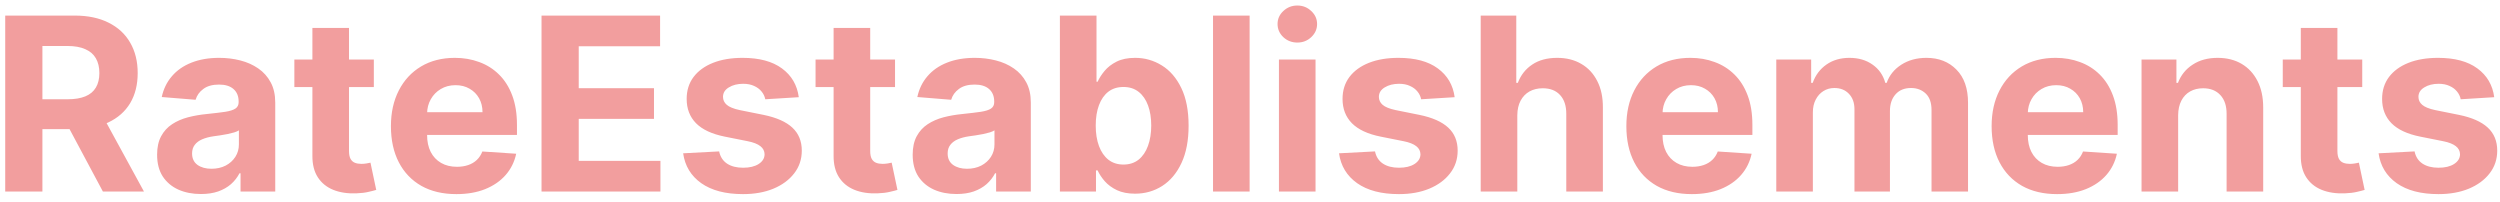 <svg width="248" height="20" viewBox="0 0 248 20" fill="none" xmlns="http://www.w3.org/2000/svg">
<path d="M0.517 19V1.545H7.403C8.722 1.545 9.847 1.781 10.778 2.253C11.716 2.719 12.429 3.381 12.918 4.239C13.412 5.091 13.659 6.094 13.659 7.247C13.659 8.406 13.409 9.403 12.909 10.239C12.409 11.068 11.685 11.704 10.736 12.148C9.793 12.591 8.651 12.812 7.31 12.812H2.699V9.847H6.713C7.418 9.847 8.003 9.75 8.469 9.557C8.935 9.364 9.281 9.074 9.509 8.688C9.741 8.301 9.858 7.821 9.858 7.247C9.858 6.668 9.741 6.179 9.509 5.781C9.281 5.384 8.932 5.082 8.46 4.878C7.994 4.668 7.406 4.562 6.696 4.562H4.207V19H0.517ZM9.943 11.057L14.281 19H10.207L5.963 11.057H9.943ZM19.932 19.247C19.097 19.247 18.352 19.102 17.699 18.812C17.046 18.517 16.528 18.082 16.148 17.509C15.773 16.929 15.585 16.207 15.585 15.344C15.585 14.617 15.719 14.006 15.986 13.511C16.253 13.017 16.616 12.619 17.077 12.318C17.537 12.017 18.06 11.79 18.645 11.636C19.236 11.483 19.855 11.375 20.503 11.312C21.264 11.233 21.878 11.159 22.344 11.091C22.81 11.017 23.148 10.909 23.358 10.767C23.568 10.625 23.673 10.415 23.673 10.136V10.085C23.673 9.545 23.503 9.128 23.162 8.832C22.827 8.537 22.349 8.389 21.73 8.389C21.077 8.389 20.557 8.534 20.171 8.824C19.784 9.108 19.528 9.466 19.403 9.898L16.046 9.625C16.216 8.83 16.551 8.142 17.051 7.562C17.551 6.977 18.196 6.528 18.986 6.216C19.781 5.898 20.702 5.739 21.747 5.739C22.474 5.739 23.171 5.824 23.835 5.994C24.506 6.165 25.099 6.429 25.616 6.787C26.139 7.145 26.551 7.605 26.852 8.168C27.153 8.724 27.304 9.392 27.304 10.171V19H23.861V17.185H23.759C23.548 17.594 23.267 17.954 22.915 18.267C22.562 18.574 22.139 18.815 21.645 18.991C21.151 19.162 20.579 19.247 19.932 19.247ZM20.972 16.741C21.506 16.741 21.977 16.636 22.386 16.426C22.796 16.21 23.116 15.921 23.349 15.557C23.582 15.193 23.699 14.781 23.699 14.321V12.932C23.585 13.006 23.429 13.074 23.23 13.136C23.037 13.193 22.818 13.247 22.574 13.298C22.329 13.344 22.085 13.386 21.841 13.426C21.597 13.46 21.375 13.492 21.176 13.52C20.75 13.582 20.378 13.682 20.06 13.818C19.741 13.954 19.494 14.139 19.318 14.372C19.142 14.599 19.054 14.883 19.054 15.224C19.054 15.719 19.233 16.097 19.591 16.358C19.954 16.614 20.415 16.741 20.972 16.741ZM37.084 5.909V8.636H29.2V5.909H37.084ZM30.99 2.773H34.621V14.977C34.621 15.312 34.672 15.574 34.774 15.761C34.876 15.943 35.019 16.071 35.2 16.145C35.388 16.219 35.604 16.256 35.848 16.256C36.019 16.256 36.189 16.241 36.359 16.213C36.53 16.179 36.66 16.153 36.751 16.136L37.322 18.838C37.141 18.895 36.885 18.96 36.555 19.034C36.226 19.114 35.825 19.162 35.354 19.179C34.479 19.213 33.712 19.097 33.053 18.829C32.399 18.562 31.891 18.148 31.527 17.585C31.163 17.023 30.984 16.312 30.99 15.454V2.773ZM45.274 19.256C43.928 19.256 42.769 18.983 41.797 18.438C40.831 17.886 40.087 17.108 39.564 16.102C39.041 15.091 38.78 13.895 38.78 12.514C38.78 11.168 39.041 9.986 39.564 8.969C40.087 7.952 40.822 7.159 41.771 6.591C42.726 6.023 43.845 5.739 45.129 5.739C45.993 5.739 46.797 5.878 47.541 6.156C48.291 6.429 48.945 6.841 49.501 7.392C50.064 7.943 50.501 8.636 50.814 9.472C51.126 10.301 51.283 11.273 51.283 12.386V13.383H40.229V11.133H47.865C47.865 10.611 47.751 10.148 47.524 9.744C47.297 9.341 46.981 9.026 46.578 8.798C46.18 8.565 45.717 8.449 45.189 8.449C44.638 8.449 44.149 8.577 43.723 8.832C43.303 9.082 42.973 9.42 42.734 9.847C42.496 10.267 42.374 10.736 42.368 11.253V13.392C42.368 14.04 42.487 14.599 42.726 15.071C42.97 15.543 43.314 15.906 43.757 16.162C44.2 16.418 44.726 16.546 45.334 16.546C45.737 16.546 46.106 16.489 46.442 16.375C46.777 16.261 47.064 16.091 47.303 15.864C47.541 15.636 47.723 15.358 47.848 15.028L51.206 15.25C51.035 16.057 50.686 16.761 50.158 17.364C49.635 17.96 48.959 18.426 48.129 18.761C47.305 19.091 46.354 19.256 45.274 19.256ZM53.72 19V1.545H65.481V4.588H57.41V8.747H64.876V11.79H57.41V15.957H65.516V19H53.72ZM79.239 9.642L75.915 9.847C75.859 9.562 75.737 9.307 75.549 9.08C75.362 8.847 75.114 8.662 74.808 8.526C74.506 8.384 74.146 8.312 73.725 8.312C73.163 8.312 72.688 8.432 72.302 8.67C71.915 8.903 71.722 9.216 71.722 9.608C71.722 9.92 71.847 10.185 72.097 10.401C72.347 10.617 72.776 10.79 73.384 10.921L75.754 11.398C77.026 11.659 77.975 12.079 78.6 12.659C79.225 13.239 79.538 14 79.538 14.943C79.538 15.801 79.285 16.554 78.779 17.202C78.279 17.849 77.592 18.355 76.717 18.719C75.847 19.077 74.844 19.256 73.708 19.256C71.975 19.256 70.594 18.895 69.566 18.173C68.543 17.446 67.944 16.457 67.768 15.207L71.339 15.02C71.447 15.548 71.708 15.952 72.123 16.23C72.538 16.503 73.069 16.639 73.717 16.639C74.353 16.639 74.864 16.517 75.251 16.273C75.643 16.023 75.842 15.702 75.847 15.31C75.842 14.98 75.702 14.71 75.43 14.5C75.157 14.284 74.737 14.119 74.168 14.006L71.901 13.554C70.623 13.298 69.671 12.855 69.046 12.224C68.427 11.594 68.117 10.79 68.117 9.812C68.117 8.972 68.344 8.247 68.799 7.639C69.259 7.031 69.904 6.562 70.734 6.233C71.569 5.903 72.546 5.739 73.665 5.739C75.319 5.739 76.62 6.088 77.569 6.787C78.523 7.486 79.08 8.438 79.239 9.642ZM88.787 5.909V8.636H80.903V5.909H88.787ZM82.693 2.773H86.324V14.977C86.324 15.312 86.375 15.574 86.477 15.761C86.579 15.943 86.722 16.071 86.903 16.145C87.091 16.219 87.307 16.256 87.551 16.256C87.722 16.256 87.892 16.241 88.062 16.213C88.233 16.179 88.364 16.153 88.454 16.136L89.026 18.838C88.844 18.895 88.588 18.96 88.258 19.034C87.929 19.114 87.528 19.162 87.057 19.179C86.182 19.213 85.415 19.097 84.756 18.829C84.102 18.562 83.594 18.148 83.23 17.585C82.867 17.023 82.688 16.312 82.693 15.454V2.773ZM94.885 19.247C94.05 19.247 93.305 19.102 92.652 18.812C91.999 18.517 91.481 18.082 91.101 17.509C90.726 16.929 90.538 16.207 90.538 15.344C90.538 14.617 90.672 14.006 90.939 13.511C91.206 13.017 91.57 12.619 92.03 12.318C92.49 12.017 93.013 11.79 93.598 11.636C94.189 11.483 94.808 11.375 95.456 11.312C96.217 11.233 96.831 11.159 97.297 11.091C97.763 11.017 98.101 10.909 98.311 10.767C98.521 10.625 98.626 10.415 98.626 10.136V10.085C98.626 9.545 98.456 9.128 98.115 8.832C97.78 8.537 97.303 8.389 96.683 8.389C96.03 8.389 95.51 8.534 95.124 8.824C94.737 9.108 94.481 9.466 94.356 9.898L90.999 9.625C91.169 8.83 91.504 8.142 92.004 7.562C92.504 6.977 93.149 6.528 93.939 6.216C94.734 5.898 95.655 5.739 96.7 5.739C97.428 5.739 98.124 5.824 98.788 5.994C99.459 6.165 100.053 6.429 100.57 6.787C101.092 7.145 101.504 7.605 101.805 8.168C102.107 8.724 102.257 9.392 102.257 10.171V19H98.814V17.185H98.712C98.501 17.594 98.22 17.954 97.868 18.267C97.516 18.574 97.092 18.815 96.598 18.991C96.104 19.162 95.533 19.247 94.885 19.247ZM95.925 16.741C96.459 16.741 96.93 16.636 97.34 16.426C97.749 16.21 98.07 15.921 98.303 15.557C98.535 15.193 98.652 14.781 98.652 14.321V12.932C98.538 13.006 98.382 13.074 98.183 13.136C97.99 13.193 97.771 13.247 97.527 13.298C97.283 13.344 97.038 13.386 96.794 13.426C96.55 13.46 96.328 13.492 96.129 13.52C95.703 13.582 95.331 13.682 95.013 13.818C94.695 13.954 94.447 14.139 94.271 14.372C94.095 14.599 94.007 14.883 94.007 15.224C94.007 15.719 94.186 16.097 94.544 16.358C94.908 16.614 95.368 16.741 95.925 16.741ZM105.142 19V1.545H108.773V8.108H108.884C109.043 7.756 109.273 7.398 109.574 7.034C109.881 6.665 110.278 6.358 110.767 6.114C111.261 5.864 111.875 5.739 112.608 5.739C113.563 5.739 114.443 5.989 115.25 6.489C116.057 6.983 116.702 7.73 117.185 8.73C117.668 9.724 117.909 10.972 117.909 12.472C117.909 13.932 117.673 15.165 117.202 16.171C116.736 17.171 116.099 17.929 115.293 18.446C114.491 18.957 113.594 19.213 112.599 19.213C111.895 19.213 111.295 19.097 110.801 18.864C110.312 18.631 109.912 18.338 109.599 17.986C109.287 17.628 109.048 17.267 108.884 16.903H108.722V19H105.142ZM108.696 12.454C108.696 13.233 108.804 13.912 109.02 14.492C109.236 15.071 109.548 15.523 109.957 15.847C110.366 16.165 110.864 16.324 111.449 16.324C112.04 16.324 112.54 16.162 112.949 15.838C113.358 15.508 113.668 15.054 113.878 14.474C114.094 13.889 114.202 13.216 114.202 12.454C114.202 11.699 114.097 11.034 113.886 10.46C113.676 9.886 113.366 9.438 112.957 9.114C112.548 8.79 112.045 8.628 111.449 8.628C110.858 8.628 110.358 8.784 109.949 9.097C109.545 9.409 109.236 9.852 109.02 10.426C108.804 11 108.696 11.676 108.696 12.454ZM123.962 1.545V19H120.332V1.545H123.962ZM126.871 19V5.909H130.501V19H126.871ZM128.695 4.222C128.155 4.222 127.692 4.043 127.305 3.685C126.925 3.321 126.734 2.886 126.734 2.381C126.734 1.881 126.925 1.452 127.305 1.094C127.692 0.73 128.155 0.548 128.695 0.548C129.234 0.548 129.695 0.73 130.075 1.094C130.462 1.452 130.655 1.881 130.655 2.381C130.655 2.886 130.462 3.321 130.075 3.685C129.695 4.043 129.234 4.222 128.695 4.222ZM144.302 9.642L140.978 9.847C140.921 9.562 140.799 9.307 140.612 9.08C140.424 8.847 140.177 8.662 139.87 8.526C139.569 8.384 139.208 8.312 138.788 8.312C138.225 8.312 137.751 8.432 137.364 8.67C136.978 8.903 136.785 9.216 136.785 9.608C136.785 9.92 136.91 10.185 137.16 10.401C137.41 10.617 137.839 10.79 138.447 10.921L140.816 11.398C142.089 11.659 143.038 12.079 143.663 12.659C144.288 13.239 144.6 14 144.6 14.943C144.6 15.801 144.347 16.554 143.842 17.202C143.342 17.849 142.654 18.355 141.779 18.719C140.91 19.077 139.907 19.256 138.771 19.256C137.038 19.256 135.657 18.895 134.629 18.173C133.606 17.446 133.006 16.457 132.83 15.207L136.401 15.02C136.509 15.548 136.771 15.952 137.185 16.23C137.6 16.503 138.131 16.639 138.779 16.639C139.415 16.639 139.927 16.517 140.313 16.273C140.705 16.023 140.904 15.702 140.91 15.31C140.904 14.98 140.765 14.71 140.492 14.5C140.219 14.284 139.799 14.119 139.231 14.006L136.964 13.554C135.685 13.298 134.734 12.855 134.109 12.224C133.489 11.594 133.18 10.79 133.18 9.812C133.18 8.972 133.407 8.247 133.862 7.639C134.322 7.031 134.967 6.562 135.796 6.233C136.631 5.903 137.609 5.739 138.728 5.739C140.381 5.739 141.683 6.088 142.631 6.787C143.586 7.486 144.143 8.438 144.302 9.642ZM150.517 11.432V19H146.886V1.545H150.415V8.219H150.568C150.864 7.446 151.341 6.841 152 6.403C152.659 5.96 153.486 5.739 154.48 5.739C155.389 5.739 156.182 5.938 156.858 6.335C157.54 6.727 158.068 7.293 158.443 8.031C158.824 8.764 159.011 9.642 159.006 10.665V19H155.375V11.312C155.381 10.506 155.176 9.878 154.761 9.429C154.352 8.98 153.778 8.756 153.04 8.756C152.545 8.756 152.108 8.861 151.727 9.071C151.352 9.281 151.057 9.588 150.841 9.991C150.631 10.389 150.523 10.869 150.517 11.432ZM167.829 19.256C166.482 19.256 165.323 18.983 164.352 18.438C163.386 17.886 162.641 17.108 162.119 16.102C161.596 15.091 161.335 13.895 161.335 12.514C161.335 11.168 161.596 9.986 162.119 8.969C162.641 7.952 163.377 7.159 164.326 6.591C165.281 6.023 166.4 5.739 167.684 5.739C168.548 5.739 169.352 5.878 170.096 6.156C170.846 6.429 171.499 6.841 172.056 7.392C172.619 7.943 173.056 8.636 173.369 9.472C173.681 10.301 173.837 11.273 173.837 12.386V13.383H162.783V11.133H170.42C170.42 10.611 170.306 10.148 170.079 9.744C169.852 9.341 169.536 9.026 169.133 8.798C168.735 8.565 168.272 8.449 167.744 8.449C167.192 8.449 166.704 8.577 166.278 8.832C165.857 9.082 165.528 9.42 165.289 9.847C165.05 10.267 164.928 10.736 164.923 11.253V13.392C164.923 14.04 165.042 14.599 165.281 15.071C165.525 15.543 165.869 15.906 166.312 16.162C166.755 16.418 167.281 16.546 167.888 16.546C168.292 16.546 168.661 16.489 168.996 16.375C169.332 16.261 169.619 16.091 169.857 15.864C170.096 15.636 170.278 15.358 170.403 15.028L173.761 15.25C173.59 16.057 173.241 16.761 172.712 17.364C172.19 17.96 171.513 18.426 170.684 18.761C169.86 19.091 168.908 19.256 167.829 19.256ZM176.207 19V5.909H179.667V8.219H179.82C180.093 7.452 180.548 6.847 181.184 6.403C181.82 5.96 182.582 5.739 183.468 5.739C184.366 5.739 185.13 5.963 185.761 6.412C186.391 6.855 186.812 7.457 187.022 8.219H187.158C187.425 7.469 187.908 6.869 188.607 6.42C189.312 5.966 190.144 5.739 191.104 5.739C192.326 5.739 193.317 6.128 194.079 6.906C194.846 7.679 195.229 8.776 195.229 10.196V19H191.607V10.912C191.607 10.185 191.414 9.639 191.028 9.276C190.641 8.912 190.158 8.73 189.579 8.73C188.92 8.73 188.406 8.94 188.036 9.361C187.667 9.776 187.482 10.324 187.482 11.006V19H183.962V10.835C183.962 10.193 183.778 9.682 183.408 9.301C183.045 8.92 182.565 8.73 181.968 8.73C181.565 8.73 181.201 8.832 180.877 9.037C180.559 9.236 180.306 9.517 180.119 9.881C179.931 10.239 179.837 10.659 179.837 11.142V19H176.207ZM204.063 19.256C202.717 19.256 201.558 18.983 200.586 18.438C199.62 17.886 198.876 17.108 198.353 16.102C197.83 15.091 197.569 13.895 197.569 12.514C197.569 11.168 197.83 9.986 198.353 8.969C198.876 7.952 199.612 7.159 200.56 6.591C201.515 6.023 202.634 5.739 203.918 5.739C204.782 5.739 205.586 5.878 206.33 6.156C207.08 6.429 207.734 6.841 208.29 7.392C208.853 7.943 209.29 8.636 209.603 9.472C209.915 10.301 210.072 11.273 210.072 12.386V13.383H199.018V11.133H206.654C206.654 10.611 206.54 10.148 206.313 9.744C206.086 9.341 205.771 9.026 205.367 8.798C204.969 8.565 204.506 8.449 203.978 8.449C203.427 8.449 202.938 8.577 202.512 8.832C202.092 9.082 201.762 9.42 201.523 9.847C201.285 10.267 201.163 10.736 201.157 11.253V13.392C201.157 14.04 201.276 14.599 201.515 15.071C201.759 15.543 202.103 15.906 202.546 16.162C202.989 16.418 203.515 16.546 204.123 16.546C204.526 16.546 204.896 16.489 205.231 16.375C205.566 16.261 205.853 16.091 206.092 15.864C206.33 15.636 206.512 15.358 206.637 15.028L209.995 15.25C209.825 16.057 209.475 16.761 208.947 17.364C208.424 17.96 207.748 18.426 206.918 18.761C206.094 19.091 205.143 19.256 204.063 19.256ZM216.072 11.432V19H212.441V5.909H215.901V8.219H216.055C216.344 7.457 216.83 6.855 217.512 6.412C218.194 5.963 219.021 5.739 219.992 5.739C220.901 5.739 221.694 5.938 222.37 6.335C223.046 6.733 223.572 7.301 223.947 8.04C224.322 8.773 224.509 9.648 224.509 10.665V19H220.879V11.312C220.884 10.511 220.68 9.886 220.265 9.438C219.85 8.983 219.279 8.756 218.552 8.756C218.063 8.756 217.631 8.861 217.256 9.071C216.887 9.281 216.597 9.588 216.387 9.991C216.183 10.389 216.077 10.869 216.072 11.432ZM234.334 5.909V8.636H226.45V5.909H234.334ZM228.24 2.773H231.871V14.977C231.871 15.312 231.922 15.574 232.024 15.761C232.126 15.943 232.268 16.071 232.45 16.145C232.638 16.219 232.854 16.256 233.098 16.256C233.268 16.256 233.439 16.241 233.609 16.213C233.78 16.179 233.911 16.153 234.001 16.136L234.572 18.838C234.391 18.895 234.135 18.96 233.805 19.034C233.476 19.114 233.075 19.162 232.604 19.179C231.729 19.213 230.962 19.097 230.303 18.829C229.649 18.562 229.141 18.148 228.777 17.585C228.413 17.023 228.234 16.312 228.24 15.454V2.773ZM247.427 9.642L244.103 9.847C244.046 9.562 243.924 9.307 243.737 9.08C243.549 8.847 243.302 8.662 242.995 8.526C242.694 8.384 242.333 8.312 241.913 8.312C241.35 8.312 240.876 8.432 240.489 8.67C240.103 8.903 239.91 9.216 239.91 9.608C239.91 9.92 240.035 10.185 240.285 10.401C240.535 10.617 240.964 10.79 241.572 10.921L243.941 11.398C245.214 11.659 246.163 12.079 246.788 12.659C247.413 13.239 247.725 14 247.725 14.943C247.725 15.801 247.472 16.554 246.967 17.202C246.467 17.849 245.779 18.355 244.904 18.719C244.035 19.077 243.032 19.256 241.896 19.256C240.163 19.256 238.782 18.895 237.754 18.173C236.731 17.446 236.131 16.457 235.955 15.207L239.526 15.02C239.634 15.548 239.896 15.952 240.31 16.23C240.725 16.503 241.256 16.639 241.904 16.639C242.54 16.639 243.052 16.517 243.438 16.273C243.83 16.023 244.029 15.702 244.035 15.31C244.029 14.98 243.89 14.71 243.617 14.5C243.344 14.284 242.924 14.119 242.356 14.006L240.089 13.554C238.81 13.298 237.859 12.855 237.234 12.224C236.614 11.594 236.305 10.79 236.305 9.812C236.305 8.972 236.532 8.247 236.987 7.639C237.447 7.031 238.092 6.562 238.921 6.233C239.756 5.903 240.734 5.739 241.853 5.739C243.506 5.739 244.808 6.088 245.756 6.787C246.711 7.486 247.268 8.438 247.427 9.642Z" fill="#F29E9E"/>
</svg>
